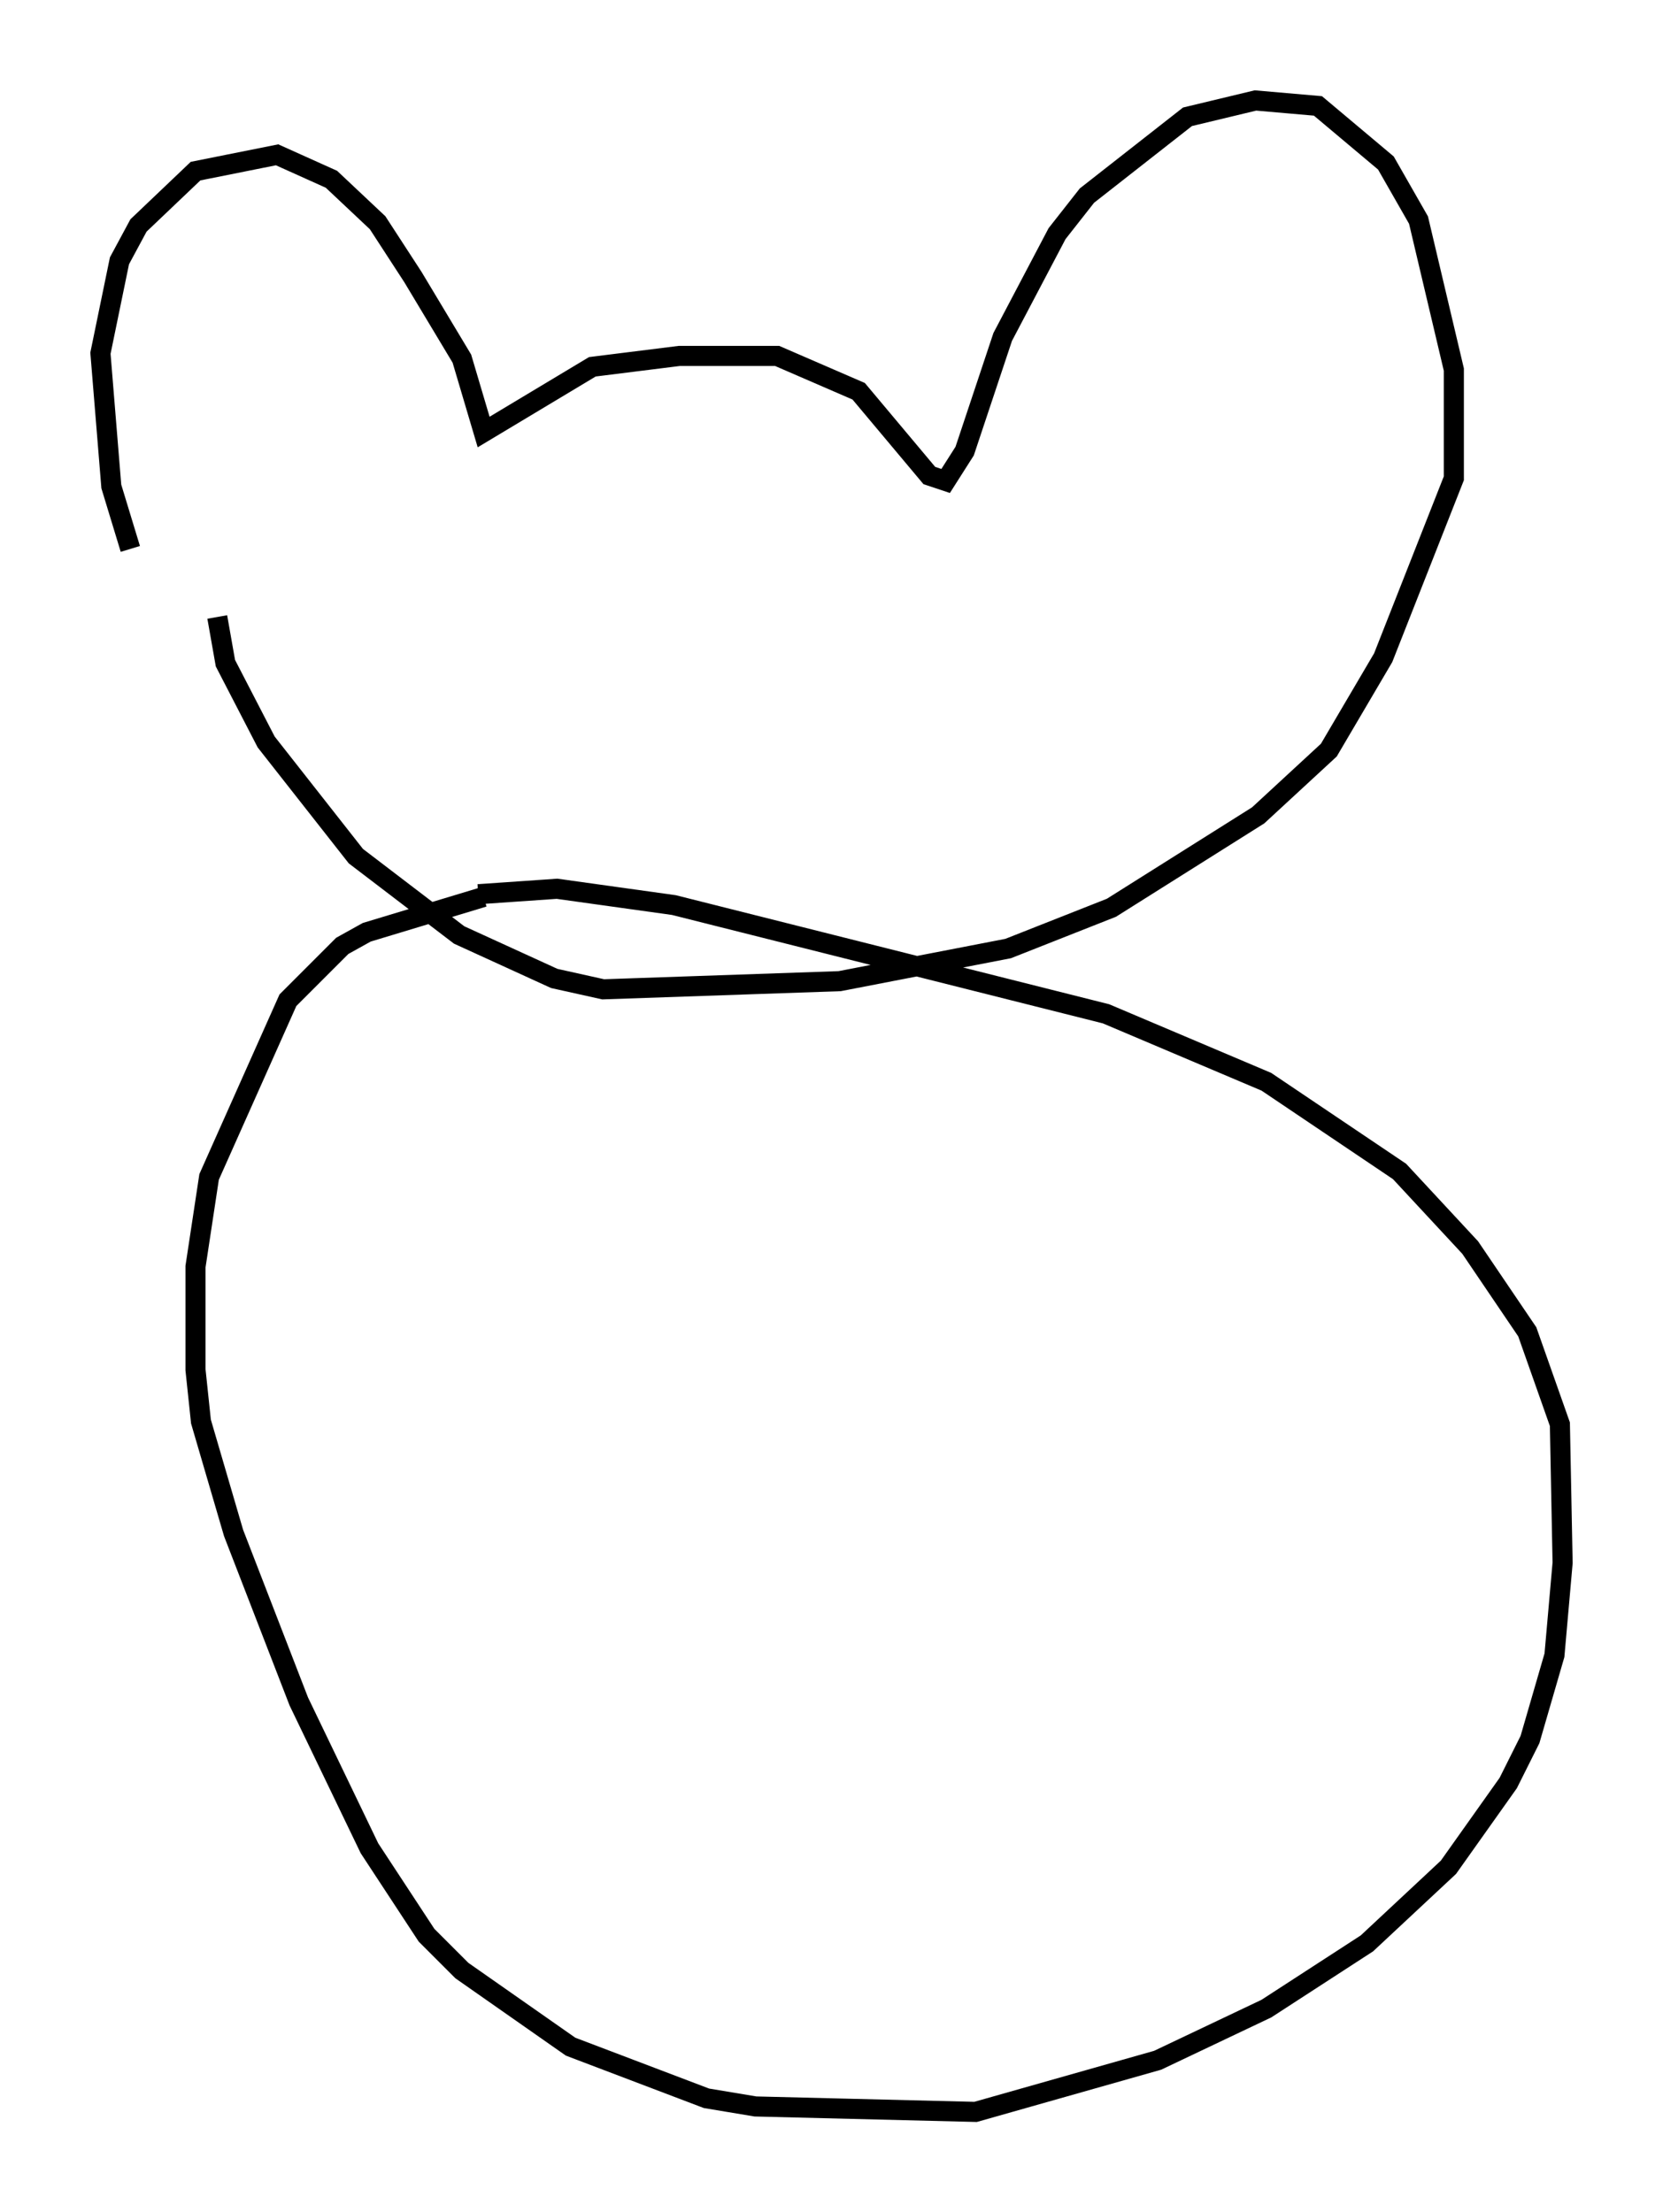 <?xml version="1.0" encoding="utf-8" ?>
<svg baseProfile="full" height="110.134" version="1.1" width="82.8" xmlns="http://www.w3.org/2000/svg" xmlns:ev="http://www.w3.org/2001/xml-events" xmlns:xlink="http://www.w3.org/1999/xlink"><defs /><rect fill="white" height="110.134" width="82.8" x="0" y="0" /><path d="M7.977, 30.034 m-1.488, -2.706 l-0.947, -3.112 -0.541, -6.631 l0.947, -4.601 0.947, -1.759 l2.842, -2.706 4.059, -0.812 l2.706, 1.218 2.3, 2.165 l1.759, 2.706 2.436, 4.059 l1.083, 3.654 5.413, -3.248 l4.33, -0.541 4.871, 0.0 l4.059, 1.759 3.518, 4.195 l0.812, 0.271 0.947, -1.488 l1.894, -5.683 2.706, -5.142 l1.488, -1.894 5.007, -3.924 l3.383, -0.812 3.112, 0.271 l3.383, 2.842 1.624, 2.842 l1.759, 7.442 0.0, 5.413 l-3.518, 8.931 -2.706, 4.601 l-3.518, 3.248 -7.307, 4.601 l-5.142, 2.03 -8.39, 1.624 l-11.773, 0.406 -2.436, -0.541 l-4.736, -2.165 -5.142, -3.924 l-4.465, -5.683 -2.03, -3.924 l-0.406, -2.3 m13.261, 13.938 l-5.819, 1.759 -1.218, 0.677 l-2.706, 2.706 -3.924, 8.796 l-0.677, 4.465 0.0, 5.142 l0.271, 2.571 1.624, 5.548 l3.248, 8.39 3.518, 7.307 l2.842, 4.33 1.759, 1.759 l5.413, 3.789 6.766, 2.571 l2.436, 0.406 10.961, 0.271 l9.066, -2.571 5.413, -2.571 l5.007, -3.248 4.059, -3.789 l2.977, -4.195 1.083, -2.165 l1.218, -4.195 0.406, -4.601 l-0.135, -6.901 -1.624, -4.601 l-2.842, -4.195 -3.518, -3.789 l-6.631, -4.465 -7.984, -3.383 l-21.515, -5.413 -5.819, -0.812 l-3.924, 0.271 " fill="none" stroke="black" stroke-width="1" /></svg>